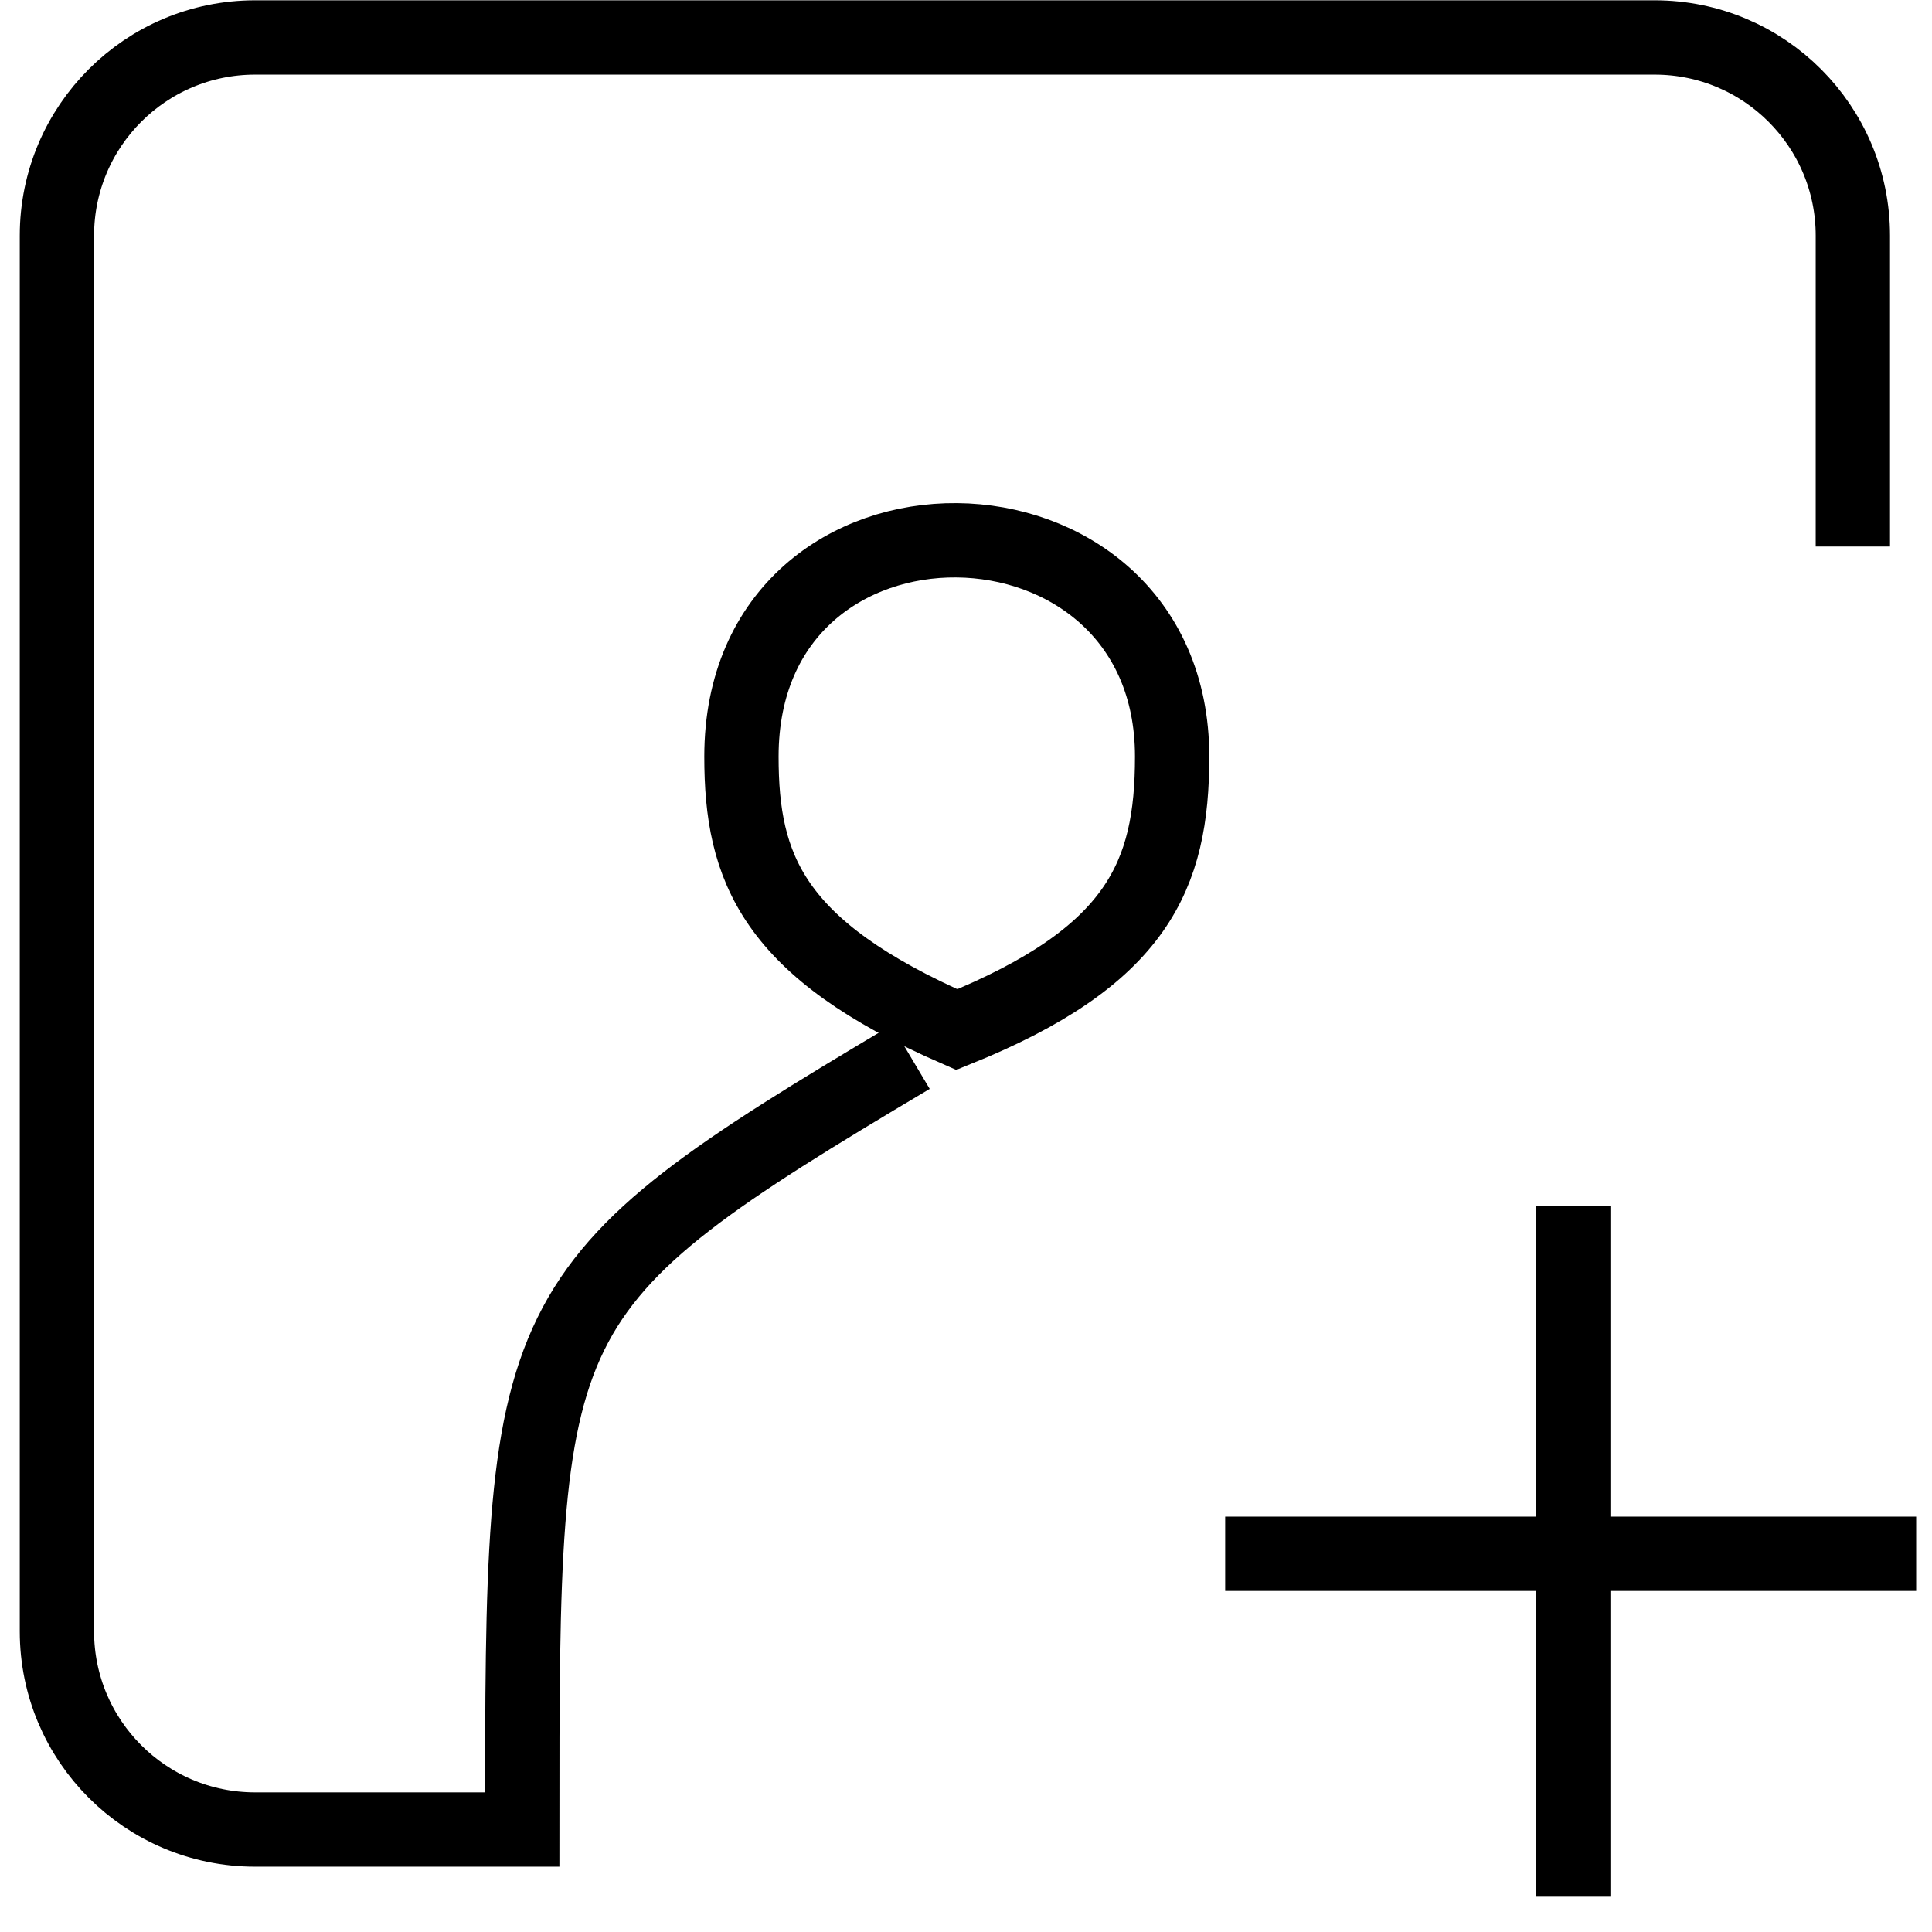 <?xml version="1.0" encoding="UTF-8"?>
<svg width="26px" height="26px" viewBox="0 0 26 26" version="1.1" xmlns="http://www.w3.org/2000/svg" xmlns:xlink="http://www.w3.org/1999/xlink">
    <!-- Generator: Sketch 54 (76480) - https://sketchapp.com -->
    <title>Inviter</title>
    <desc>Created with Sketch.</desc>
    <g id="Icons" stroke="none" stroke-width="1" fill="none" fill-rule="evenodd">
        <g id="Inviter" transform="translate(-0.234, -0.996)" stroke="#000000">
            <path d="M13.11,14.852 C10.626,13.766 10.212,12.679 10.212,11.178 C10.212,7.245 16.008,7.348 16.008,11.178 C16.008,12.782 15.543,13.869 13.11,14.852 Z" id="Stroke-1"></path>
            <path d="M25.169,8.351 L25.169,4.167 C25.169,2.694 23.975,1.5 22.502,1.5 L3.667,1.5 C2.194,1.5 1,2.694 1,4.167 L1,22.95 C1,24.423 2.194,25.617 3.667,25.617 L7.262,25.617 C7.262,18.587 7.262,18.33 12.49,15.22" id="Stroke-3"></path>
            <path d="M21.406,26.521 L21.406,17.222" id="Stroke-5"></path>
            <path d="M26.021,21.906 L16.722,21.906" id="Stroke-7"></path>
        </g>
    </g>
</svg>
